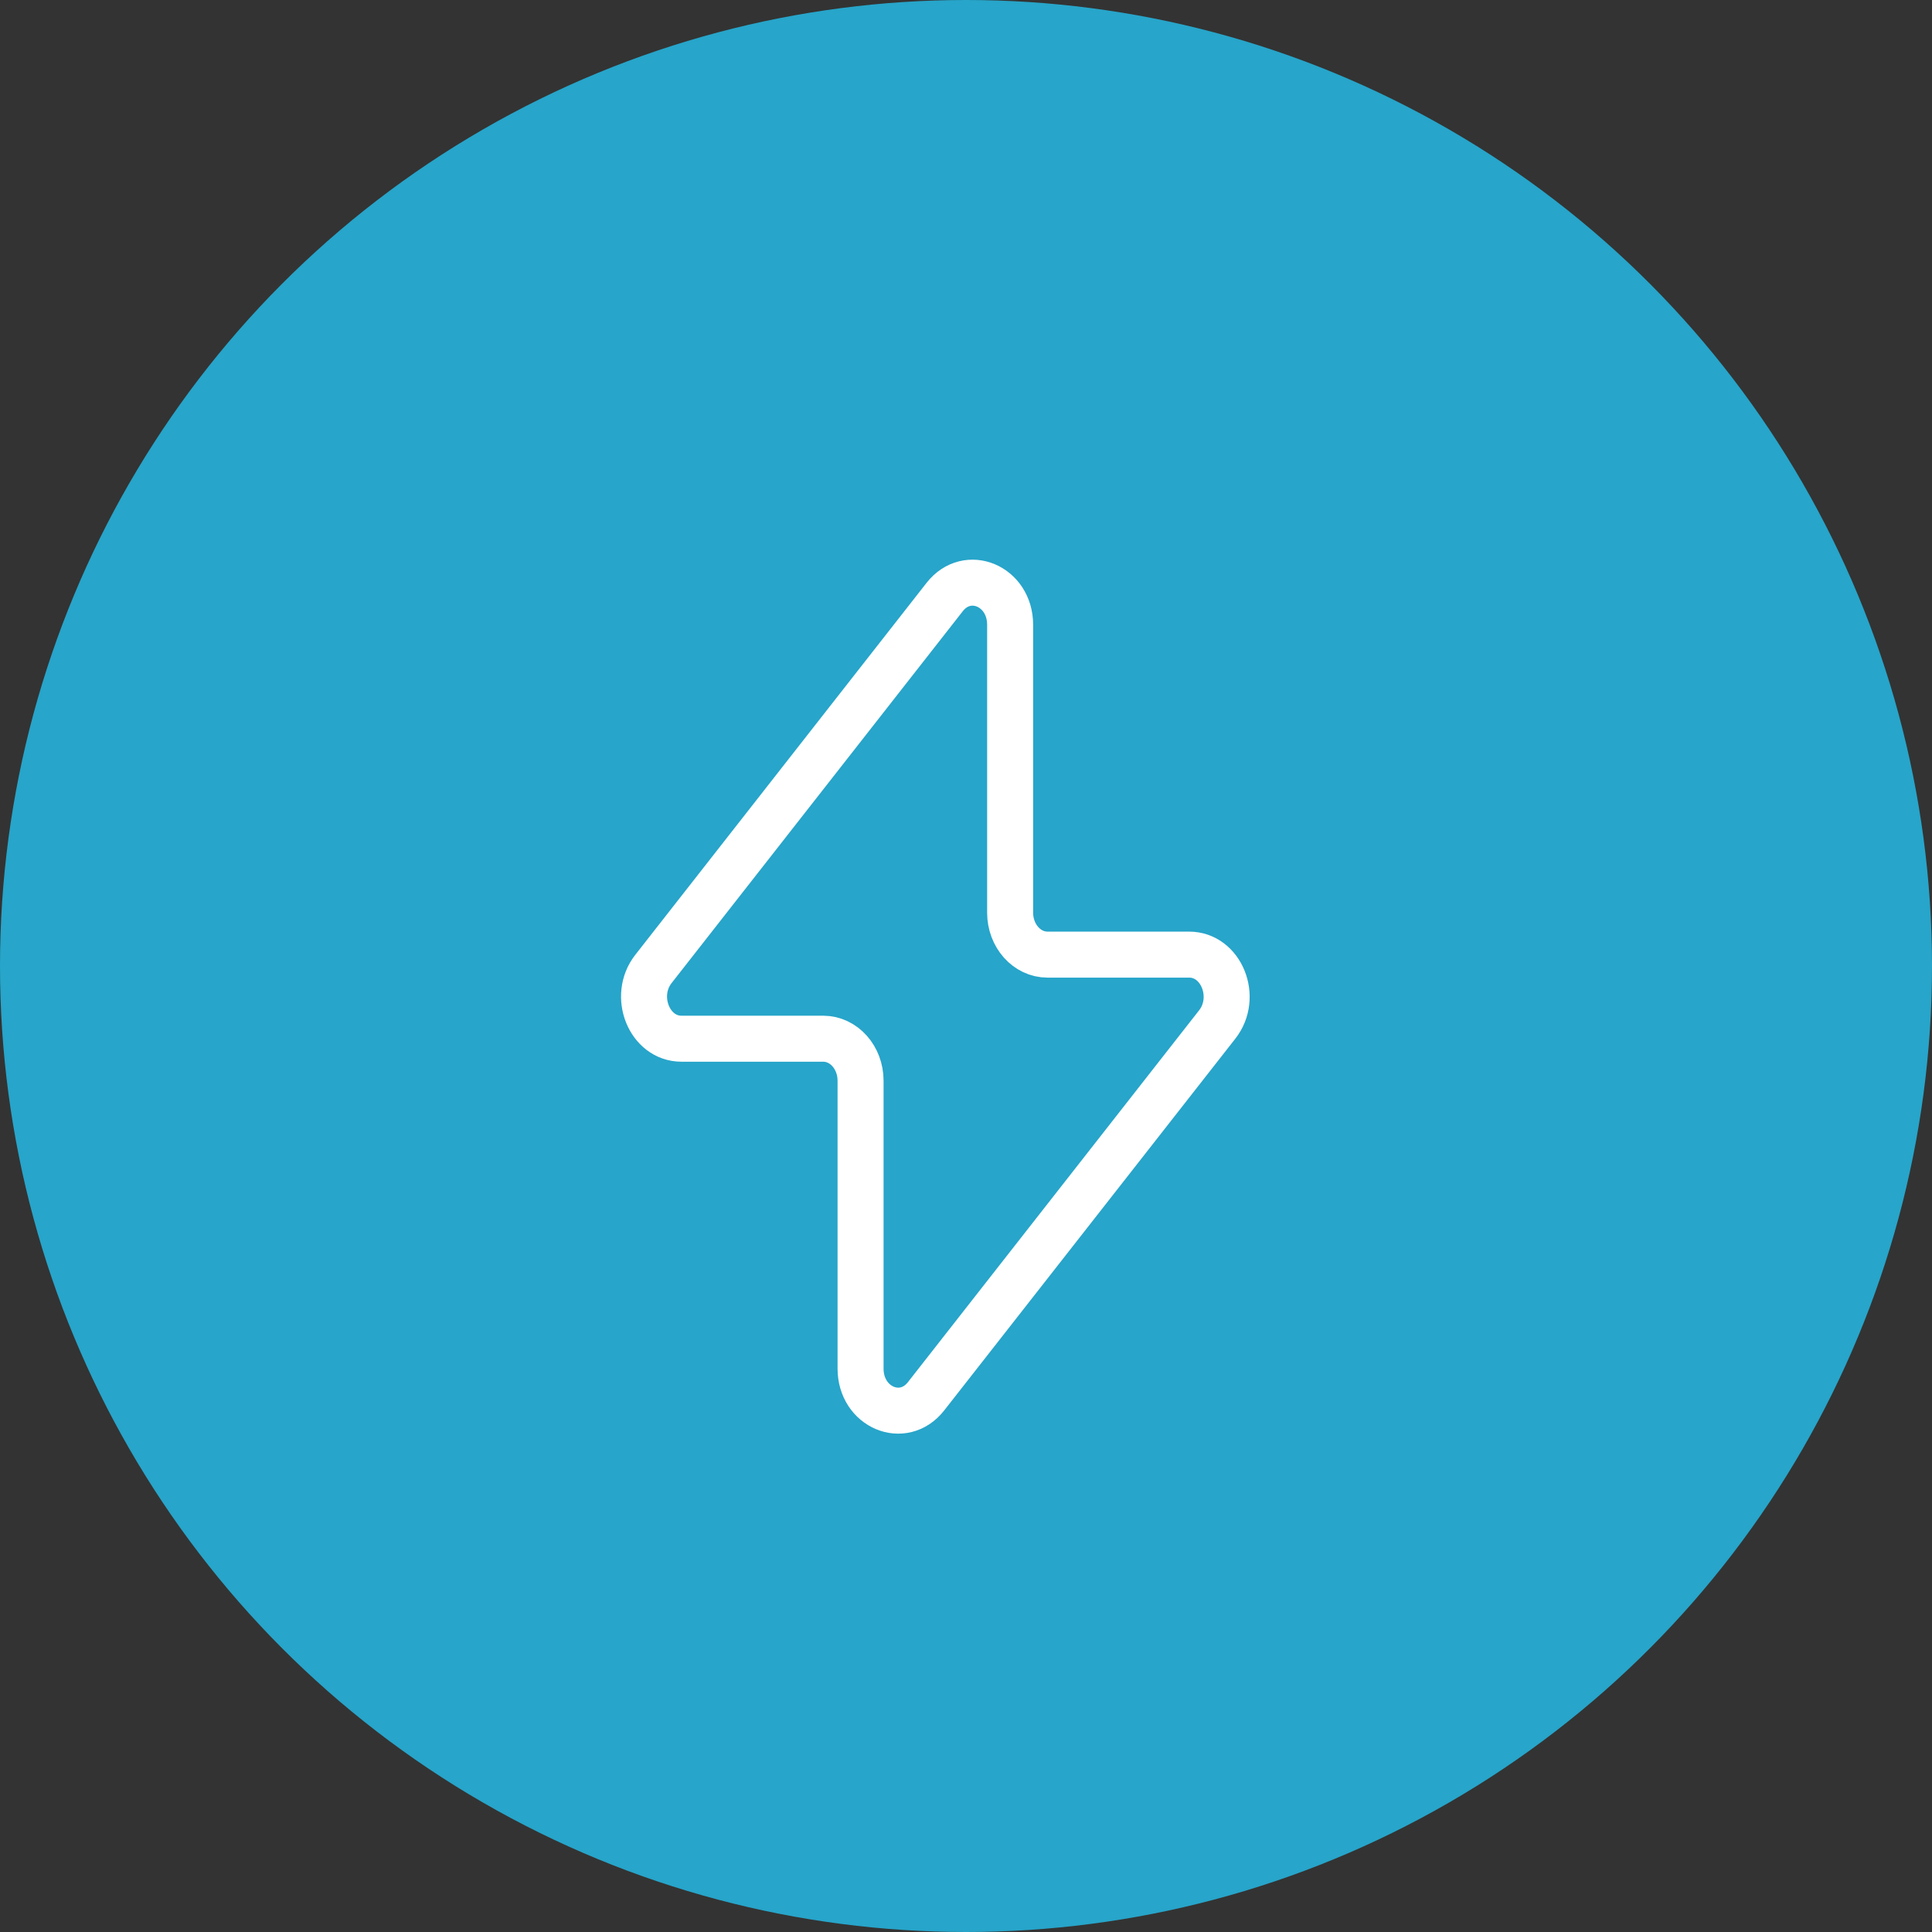 <svg width="63" height="63" viewBox="0 0 63 63" fill="none" xmlns="http://www.w3.org/2000/svg">
<rect x="0" y="0" width="63" height="63" fill="#333333" stroke="none"/>
<circle cx="31.5" cy="31.5" r="31.5" fill="#27A5CA"/>
<path d="M21.308 31.596L30.805 19.468C31.549 18.52 32.939 19.109 32.939 20.372V29.759C32.939 30.517 33.485 31.129 34.158 31.129H38.778C39.828 31.129 40.387 32.52 39.693 33.406L30.197 45.532C29.453 46.48 28.062 45.891 28.062 44.628V35.241C28.062 34.483 27.516 33.871 26.843 33.871H22.222C21.172 33.871 20.615 32.48 21.308 31.596Z" stroke="white" stroke-width="1.5" stroke-linecap="round" stroke-linejoin="round"/>
</svg>
